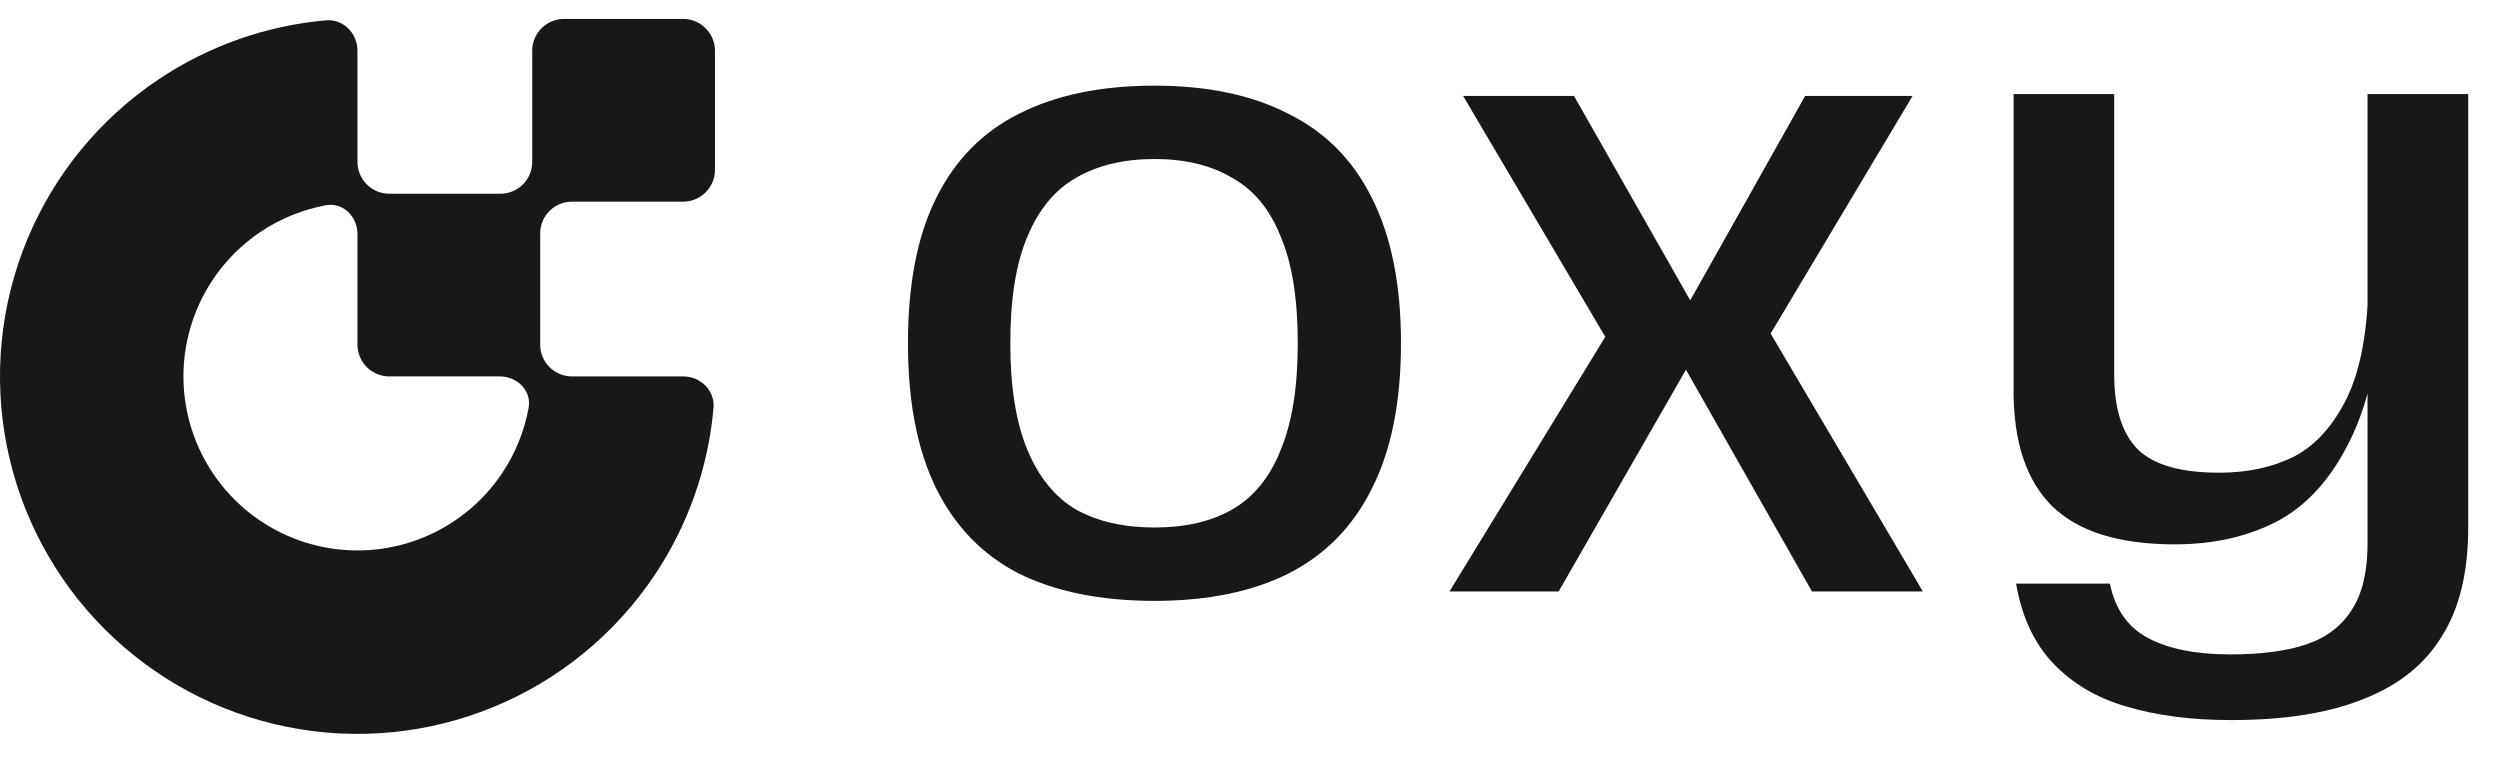 <svg xmlns="http://www.w3.org/2000/svg" width="66" height="20" viewBox="0 0 66 20" fill="none">
    <path fill-rule="evenodd" clip-rule="evenodd"
        d="M18.036 9.937C18.499 9.937 18.879 10.314 18.837 10.775C18.697 12.346 18.165 13.862 17.284 15.18C16.247 16.732 14.773 17.942 13.049 18.656C11.324 19.371 9.427 19.558 7.596 19.193C5.766 18.829 4.084 17.93 2.764 16.61C1.444 15.291 0.545 13.609 0.181 11.778C-0.183 9.948 0.004 8.05 0.718 6.326C1.433 4.601 2.642 3.127 4.194 2.09C5.513 1.209 7.029 0.677 8.6 0.537C9.061 0.496 9.437 0.876 9.437 1.339L9.437 4.275C9.437 4.738 9.813 5.114 10.276 5.114H13.212C13.676 5.114 14.051 4.738 14.051 4.275V1.339C14.051 0.876 14.427 0.5 14.89 0.5H18.036C18.499 0.5 18.875 0.876 18.875 1.339V4.485C18.875 4.948 18.499 5.324 18.036 5.324H15.1C14.636 5.324 14.261 5.699 14.261 6.162V9.098C14.261 9.562 14.636 9.937 15.1 9.937L18.036 9.937ZM10.276 9.937C9.813 9.937 9.437 9.562 9.437 9.098L9.437 6.182C9.437 5.719 9.059 5.335 8.603 5.419C7.992 5.532 7.407 5.769 6.885 6.117C6.129 6.622 5.54 7.34 5.193 8.179C4.845 9.019 4.754 9.942 4.931 10.834C5.109 11.725 5.546 12.543 6.189 13.186C6.831 13.829 7.65 14.266 8.541 14.443C9.432 14.621 10.356 14.53 11.195 14.182C12.035 13.834 12.753 13.245 13.257 12.49C13.606 11.968 13.842 11.383 13.955 10.772C14.04 10.316 13.656 9.937 13.193 9.937L10.276 9.937Z"
        fill="#18181B" />
    <path
        d="M30.478 15.863C29.067 15.863 27.873 15.623 26.898 15.142C25.937 14.647 25.209 13.896 24.713 12.89C24.218 11.885 23.97 10.608 23.97 9.062C23.97 7.501 24.218 6.225 24.713 5.234C25.209 4.228 25.937 3.485 26.898 3.005C27.873 2.509 29.067 2.261 30.478 2.261C31.874 2.261 33.053 2.509 34.014 3.005C34.989 3.485 35.725 4.228 36.221 5.234C36.731 6.24 36.986 7.516 36.986 9.062C36.986 10.608 36.731 11.885 36.221 12.89C35.725 13.896 34.989 14.647 34.014 15.142C33.053 15.623 31.874 15.863 30.478 15.863ZM30.478 13.926C31.289 13.926 31.972 13.769 32.527 13.453C33.098 13.123 33.526 12.598 33.811 11.877C34.111 11.156 34.261 10.218 34.261 9.062C34.261 7.891 34.111 6.953 33.811 6.247C33.526 5.527 33.098 5.009 32.527 4.694C31.972 4.363 31.289 4.198 30.478 4.198C29.668 4.198 28.977 4.363 28.407 4.694C27.851 5.009 27.423 5.527 27.123 6.247C26.823 6.953 26.672 7.891 26.672 9.062C26.672 10.218 26.823 11.156 27.123 11.877C27.423 12.598 27.851 13.123 28.407 13.453C28.977 13.769 29.668 13.926 30.478 13.926Z"
        fill="#18181B" />
    <path
        d="M44.368 9.512L42.679 9.4L38.626 2.532H41.553L44.729 8.116L46.417 8.251L50.764 15.615H47.836L44.368 9.512ZM42.882 8.071L44.729 9.377L41.148 15.615H38.266L42.882 8.071ZM44.391 8.342L47.656 2.532H50.493L46.282 9.58L44.391 8.342Z"
        fill="#18181B" />
    <path
        d="M58.9 19.01C57.849 19.01 56.926 18.89 56.13 18.65C55.35 18.424 54.704 18.042 54.194 17.501C53.698 16.976 53.375 16.278 53.225 15.407H55.702C55.837 16.082 56.175 16.563 56.716 16.848C57.256 17.133 57.977 17.276 58.877 17.276C59.703 17.276 60.379 17.186 60.904 17.006C61.43 16.826 61.828 16.518 62.098 16.082C62.368 15.662 62.503 15.084 62.503 14.348V2.484H65.16V13.943C65.16 15.114 64.928 16.067 64.462 16.803C64.012 17.539 63.329 18.087 62.413 18.447C61.497 18.822 60.326 19.01 58.9 19.01ZM57.414 14.371C55.943 14.371 54.862 14.033 54.171 13.358C53.495 12.682 53.158 11.669 53.158 10.318V2.484H55.815V9.89C55.815 10.79 56.025 11.451 56.446 11.871C56.866 12.277 57.579 12.479 58.585 12.479C59.335 12.479 59.996 12.337 60.566 12.052C61.137 11.751 61.602 11.233 61.963 10.498C62.323 9.747 62.511 8.719 62.526 7.413H62.908C62.848 9.169 62.563 10.565 62.053 11.601C61.557 12.622 60.912 13.343 60.116 13.763C59.335 14.168 58.435 14.371 57.414 14.371Z"
        fill="#18181B" />
</svg>